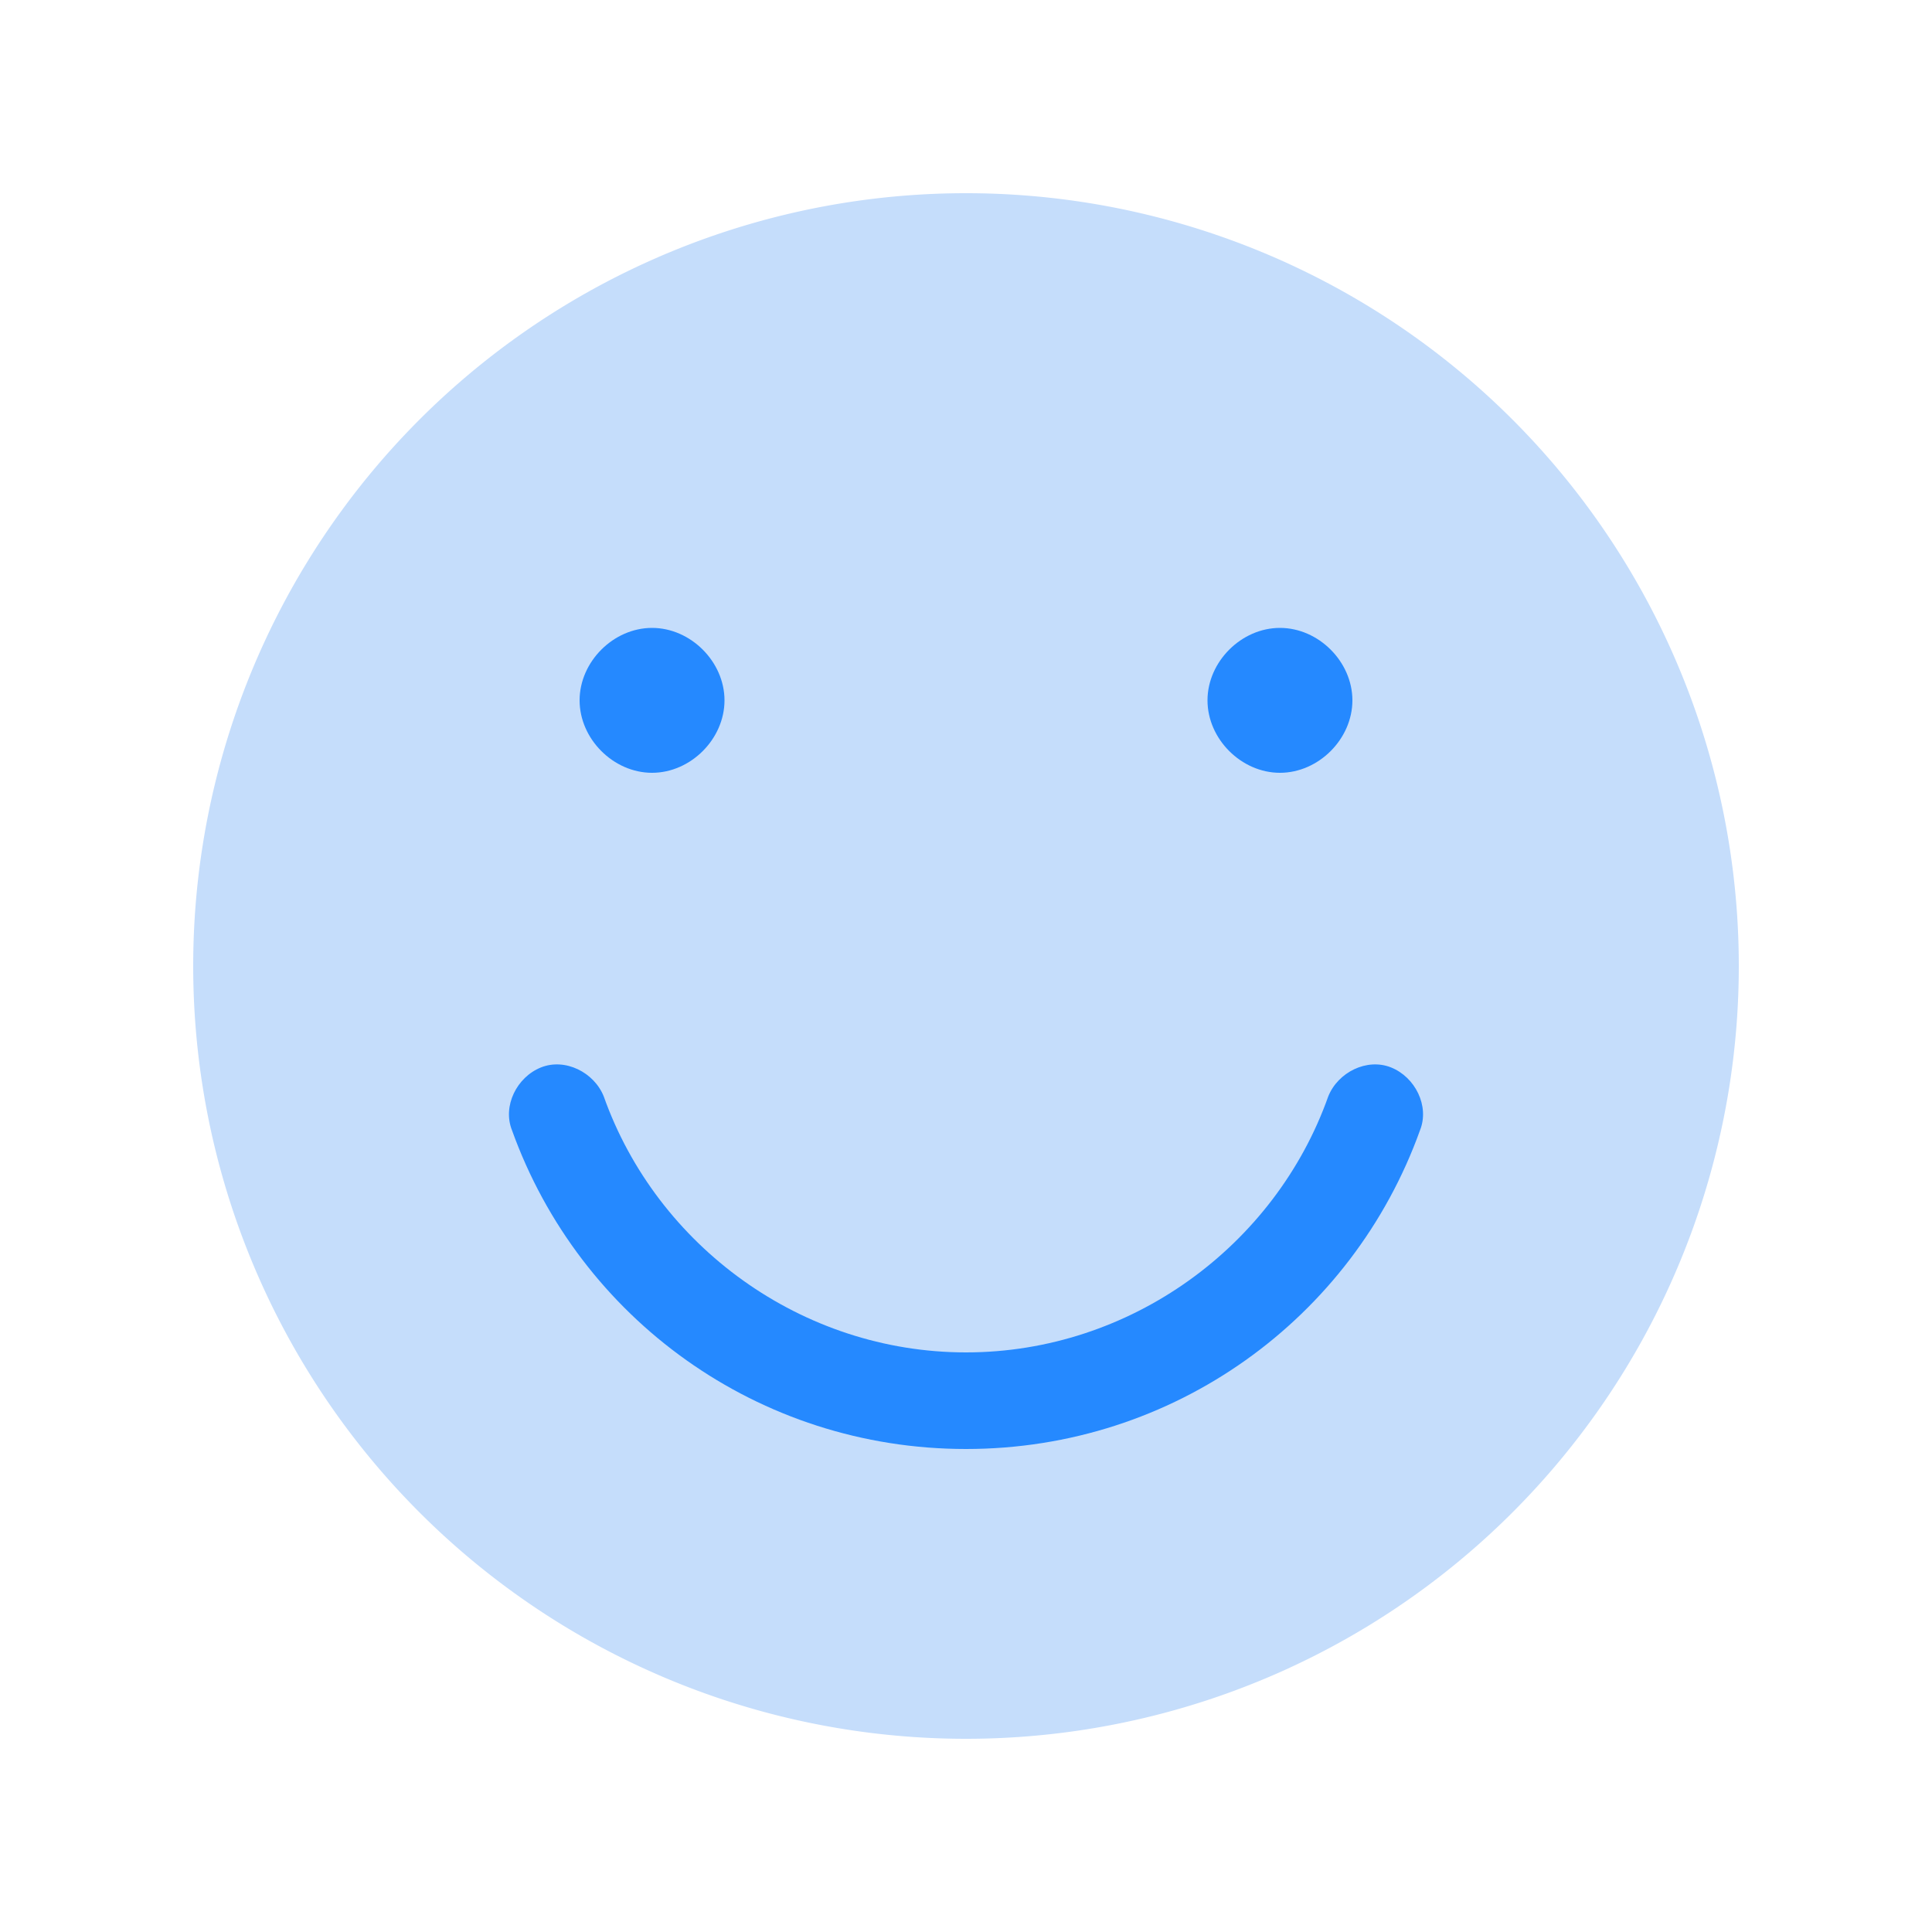 <?xml version="1.0" standalone="no"?><!DOCTYPE svg PUBLIC "-//W3C//DTD SVG 1.1//EN" "http://www.w3.org/Graphics/SVG/1.1/DTD/svg11.dtd"><svg t="1702533496385" class="icon" viewBox="0 0 1024 1024" version="1.1" xmlns="http://www.w3.org/2000/svg" p-id="1489" xmlns:xlink="http://www.w3.org/1999/xlink" width="200" height="200"><path d="M512 512m-409.6 0a409.6 409.6 0 1 0 819.2 0 409.6 409.6 0 1 0-819.2 0Z" fill="#C5DDFB" p-id="1490"></path><path d="M271.36 599.04c-5.12-12.8 2.56-28.16 15.36-33.28 12.8-5.12 28.16 2.56 33.28 15.36C348.16 660.48 424.96 716.8 512 716.8c87.04 0 163.84-56.32 192-135.68 5.12-12.8 20.48-20.48 33.28-15.36s20.48 20.48 15.36 33.28C716.8 698.88 622.08 768 512 768c-110.08 0-204.8-69.12-240.64-168.96zM345.6 409.6c-20.48 0-38.4-17.92-38.4-38.4S325.12 332.8 345.6 332.8s38.4 17.92 38.4 38.4-17.92 38.4-38.4 38.4z m332.8 0c-20.48 0-38.4-17.92-38.4-38.4S657.92 332.8 678.4 332.8s38.4 17.92 38.4 38.4-17.92 38.4-38.4 38.4z" fill="#2589FF" p-id="1491"></path></svg>